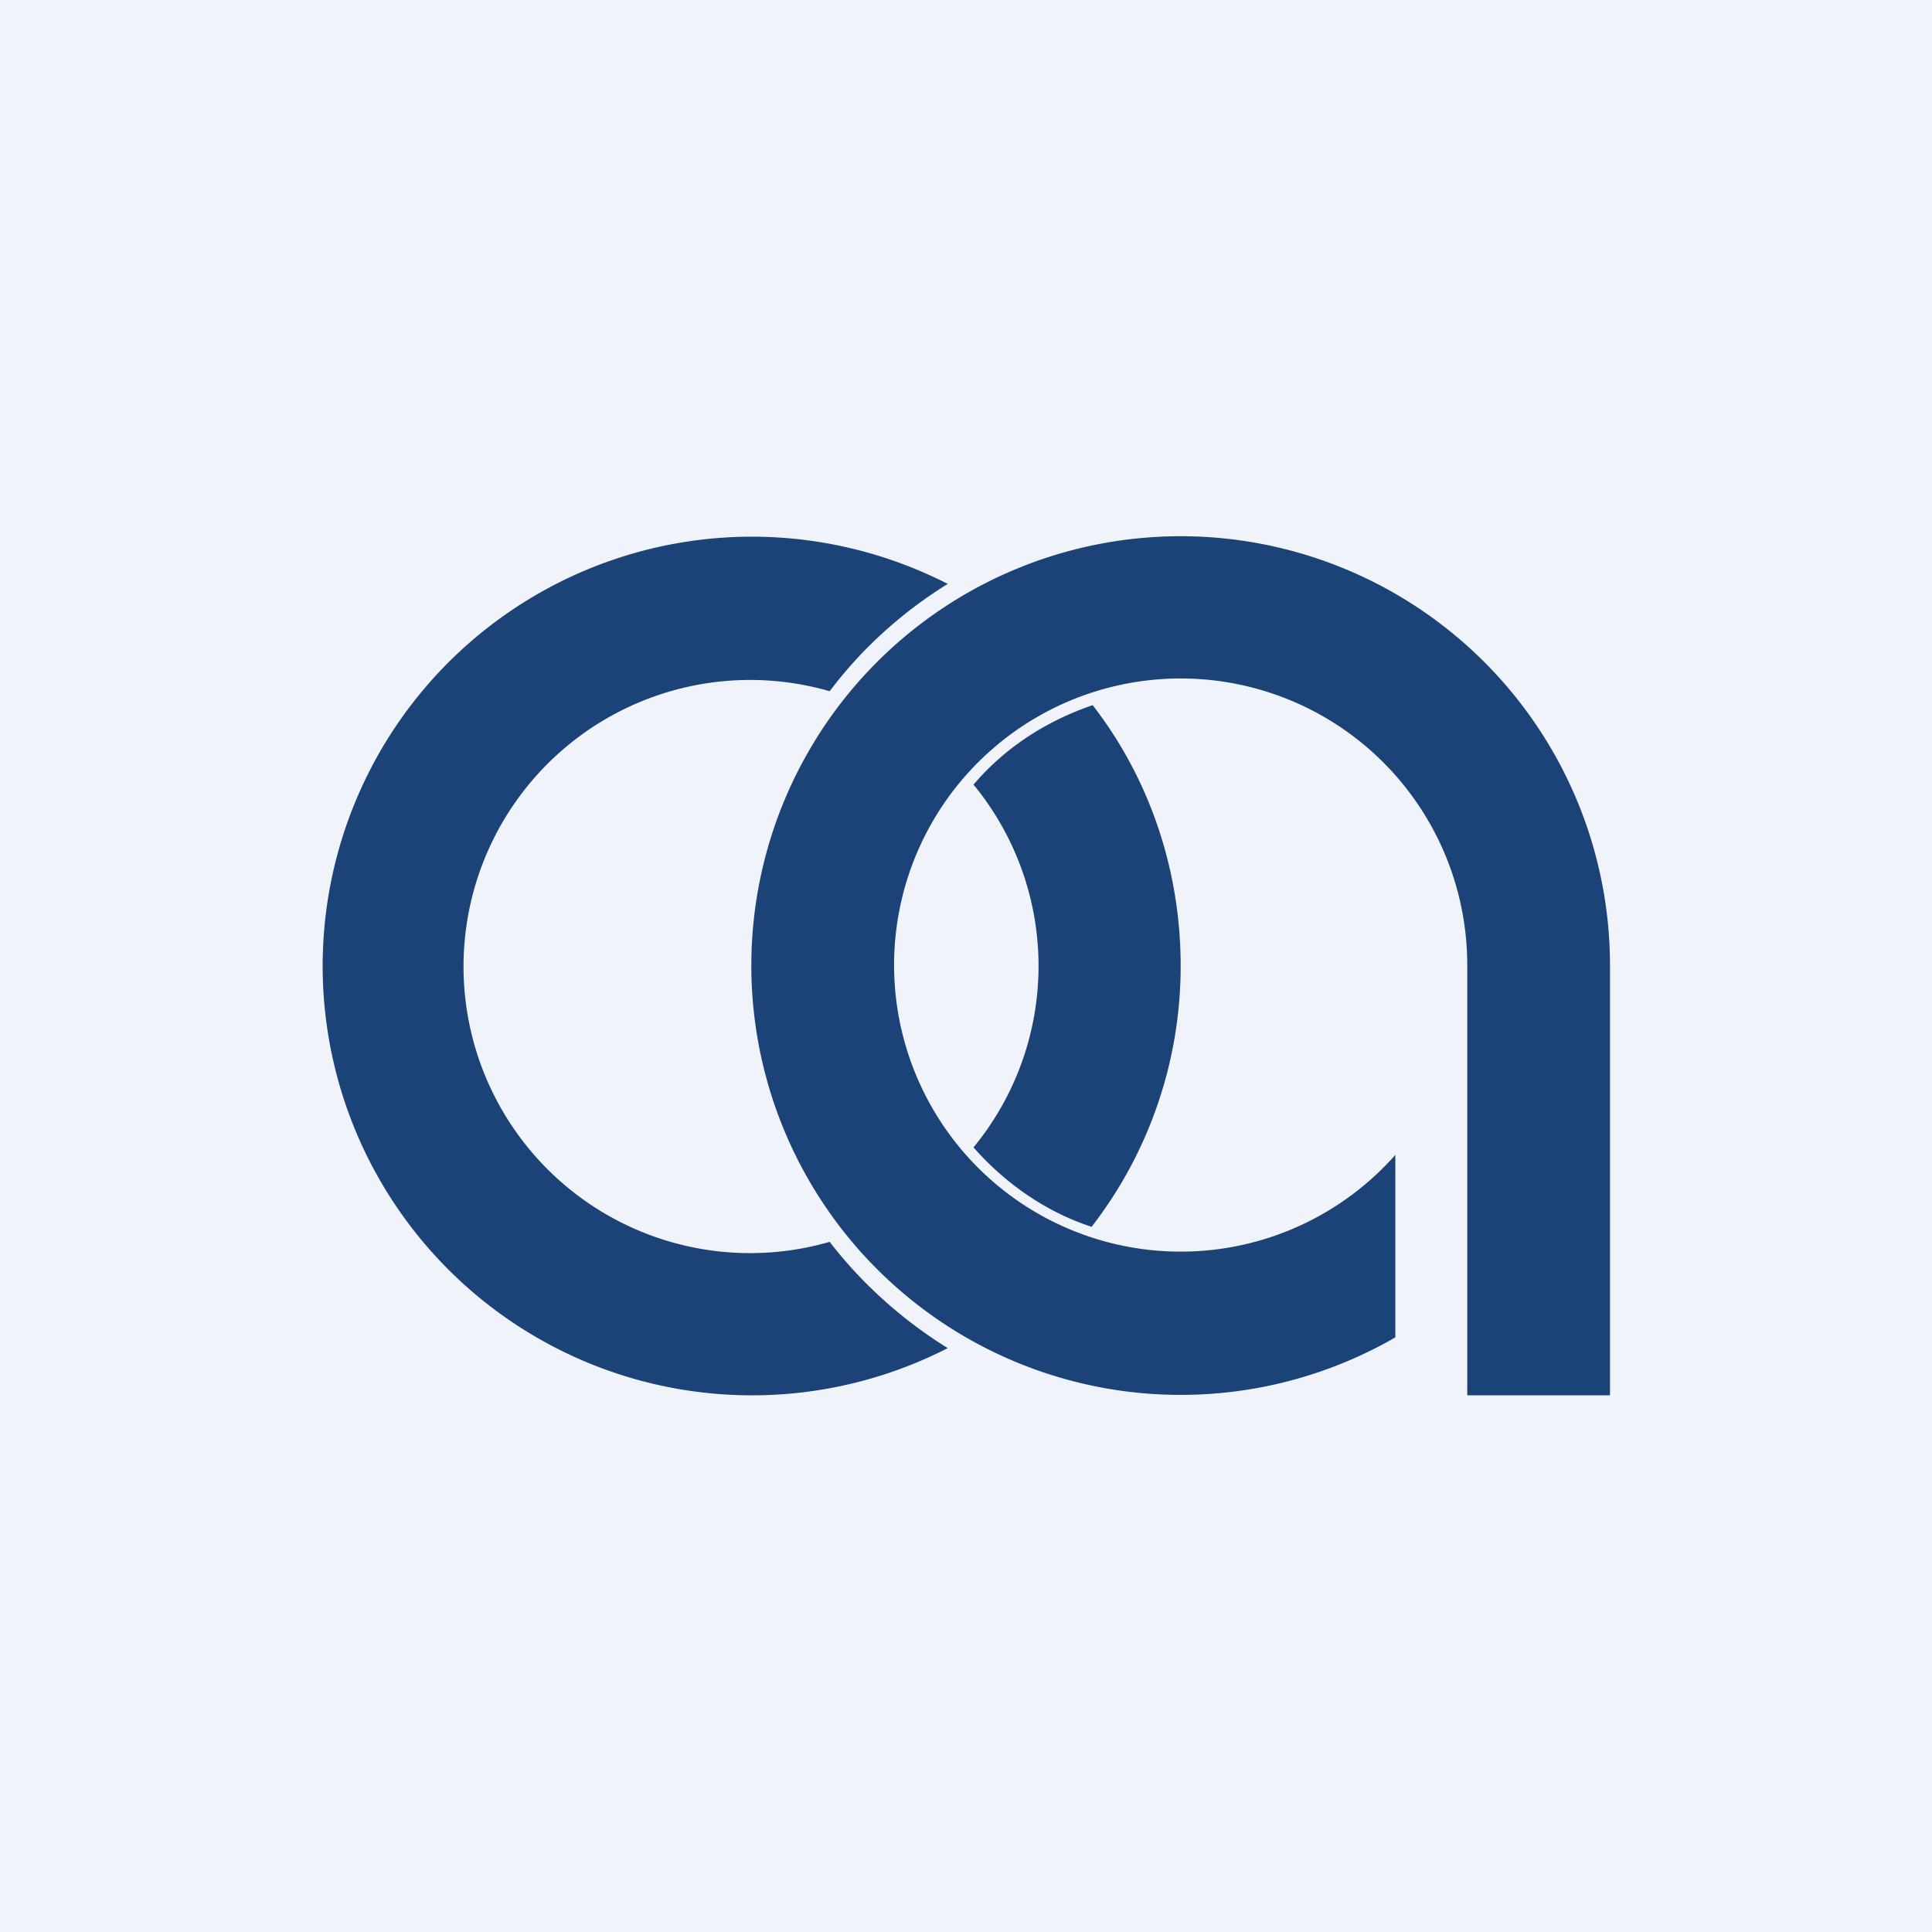 <!-- by TradingView --><svg width="18" height="18" viewBox="0 0 18 18" xmlns="http://www.w3.org/2000/svg"><path fill="#F0F3FA" d="M0 0h18v18H0z"/><path d="M11 9c0-.91-.3-1.76-.82-2.43-.44.15-.82.4-1.11.74a2.66 2.66 0 0 1 0 3.38c.29.33.67.6 1.1.74.52-.67.83-1.52.83-2.43ZM7 5c.66 0 1.28.16 1.83.44-.42.26-.8.6-1.1 1a2.67 2.67 0 1 0 0 5.13c.3.39.68.73 1.1.99A4 4 0 1 1 7 5Zm6 7.46A4 4 0 1 1 15 9v4h-1.33V9a2.67 2.67 0 1 0-.67 1.76v1.7Z" fill="#1B4378"/></svg>
